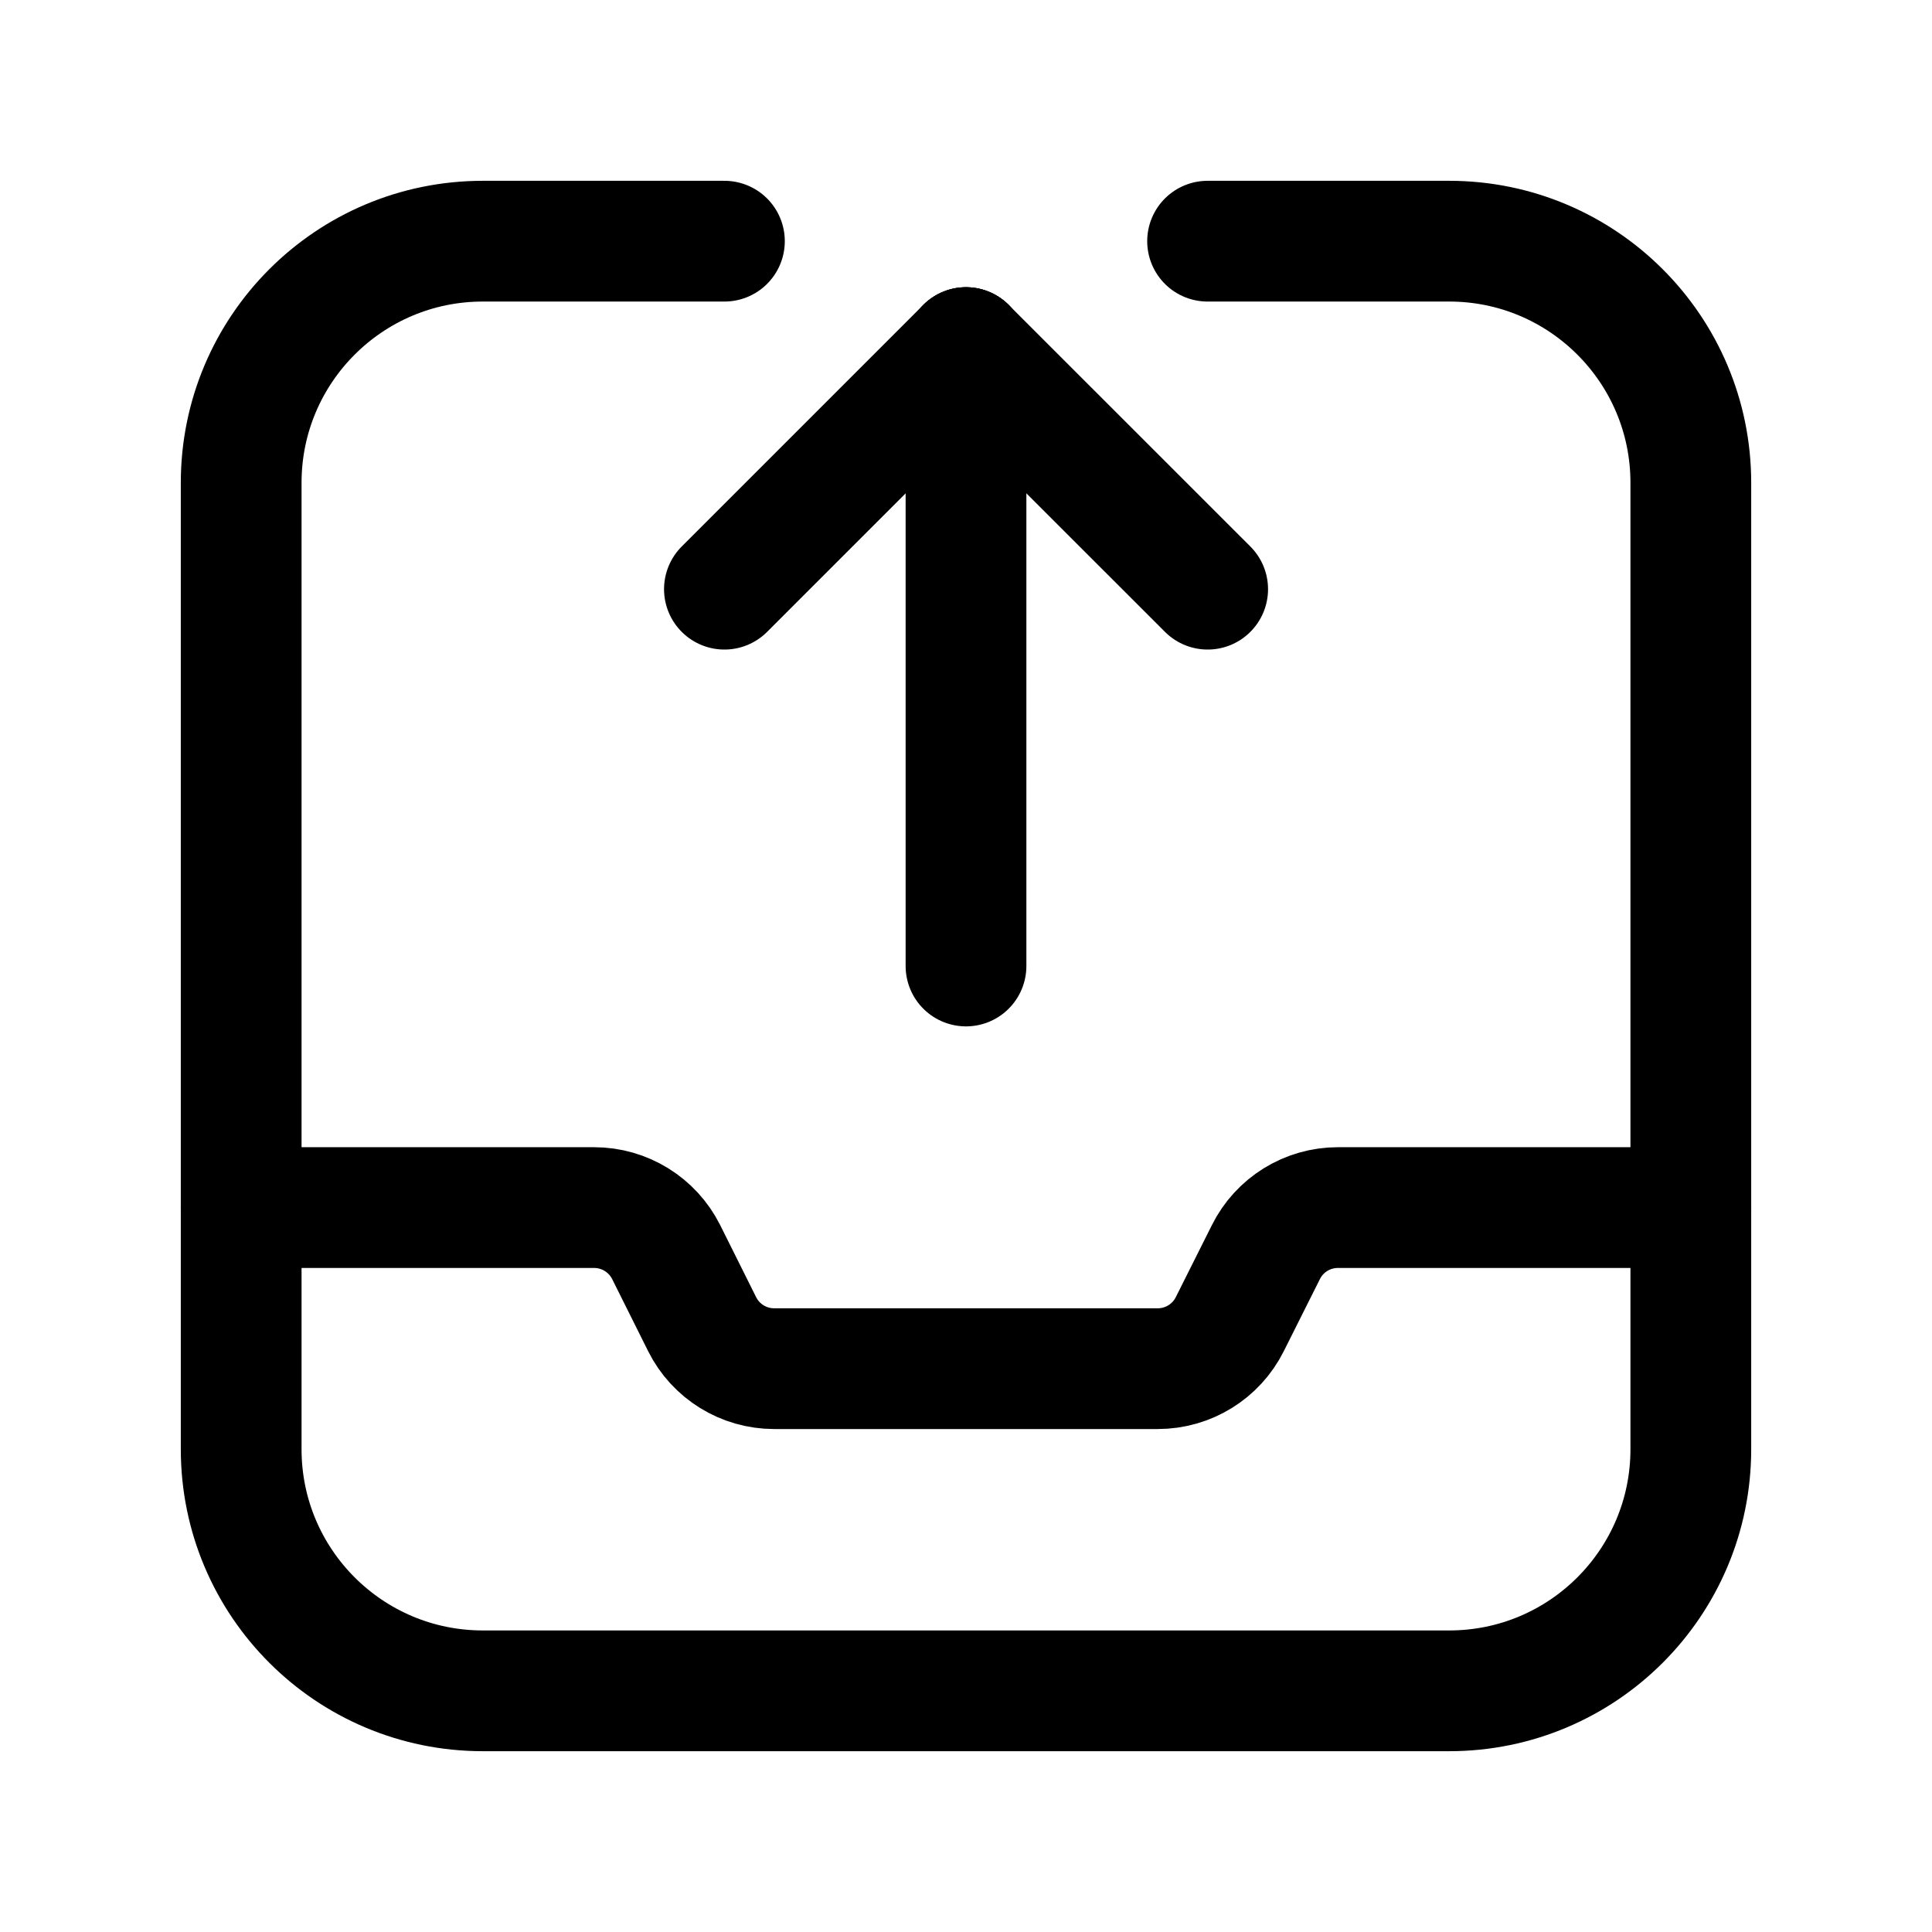 <svg width="24" height="24" viewBox="0 0 24 24" xmlns="http://www.w3.org/2000/svg">
<g stroke="currentColor" fill="none" stroke-width="1.5" stroke-linecap="round" stroke-linejoin="round">
<path d="M2.996 15.001H7.38C7.759 15.001 8.105 15.215 8.275 15.553L8.722 16.449C8.891 16.788 9.238 17.002 9.617 17.002H14.382C14.761 17.002 15.108 16.788 15.277 16.449L15.725 15.555C15.894 15.215 16.241 15.001 16.62 15.001H21.004" />
<path d="M15.001 2.996H18.003C19.66 2.996 21.004 4.34 21.004 5.997V18.003C21.004 19.66 19.66 21.004 18.003 21.004H5.998C4.34 21.004 2.996 19.66 2.996 18.003V5.997C2.996 4.34 4.34 2.996 5.998 2.996H8.999" />
<path d="M12 4.318V12" />
<path fill-rule="evenodd" clip-rule="evenodd" d="M12 4.318L15.002 7.319L12 4.318Z" />
<path fill-rule="evenodd" clip-rule="evenodd" d="M8.999 7.319L12 4.318L8.999 7.319Z" />
</g>
</svg>
